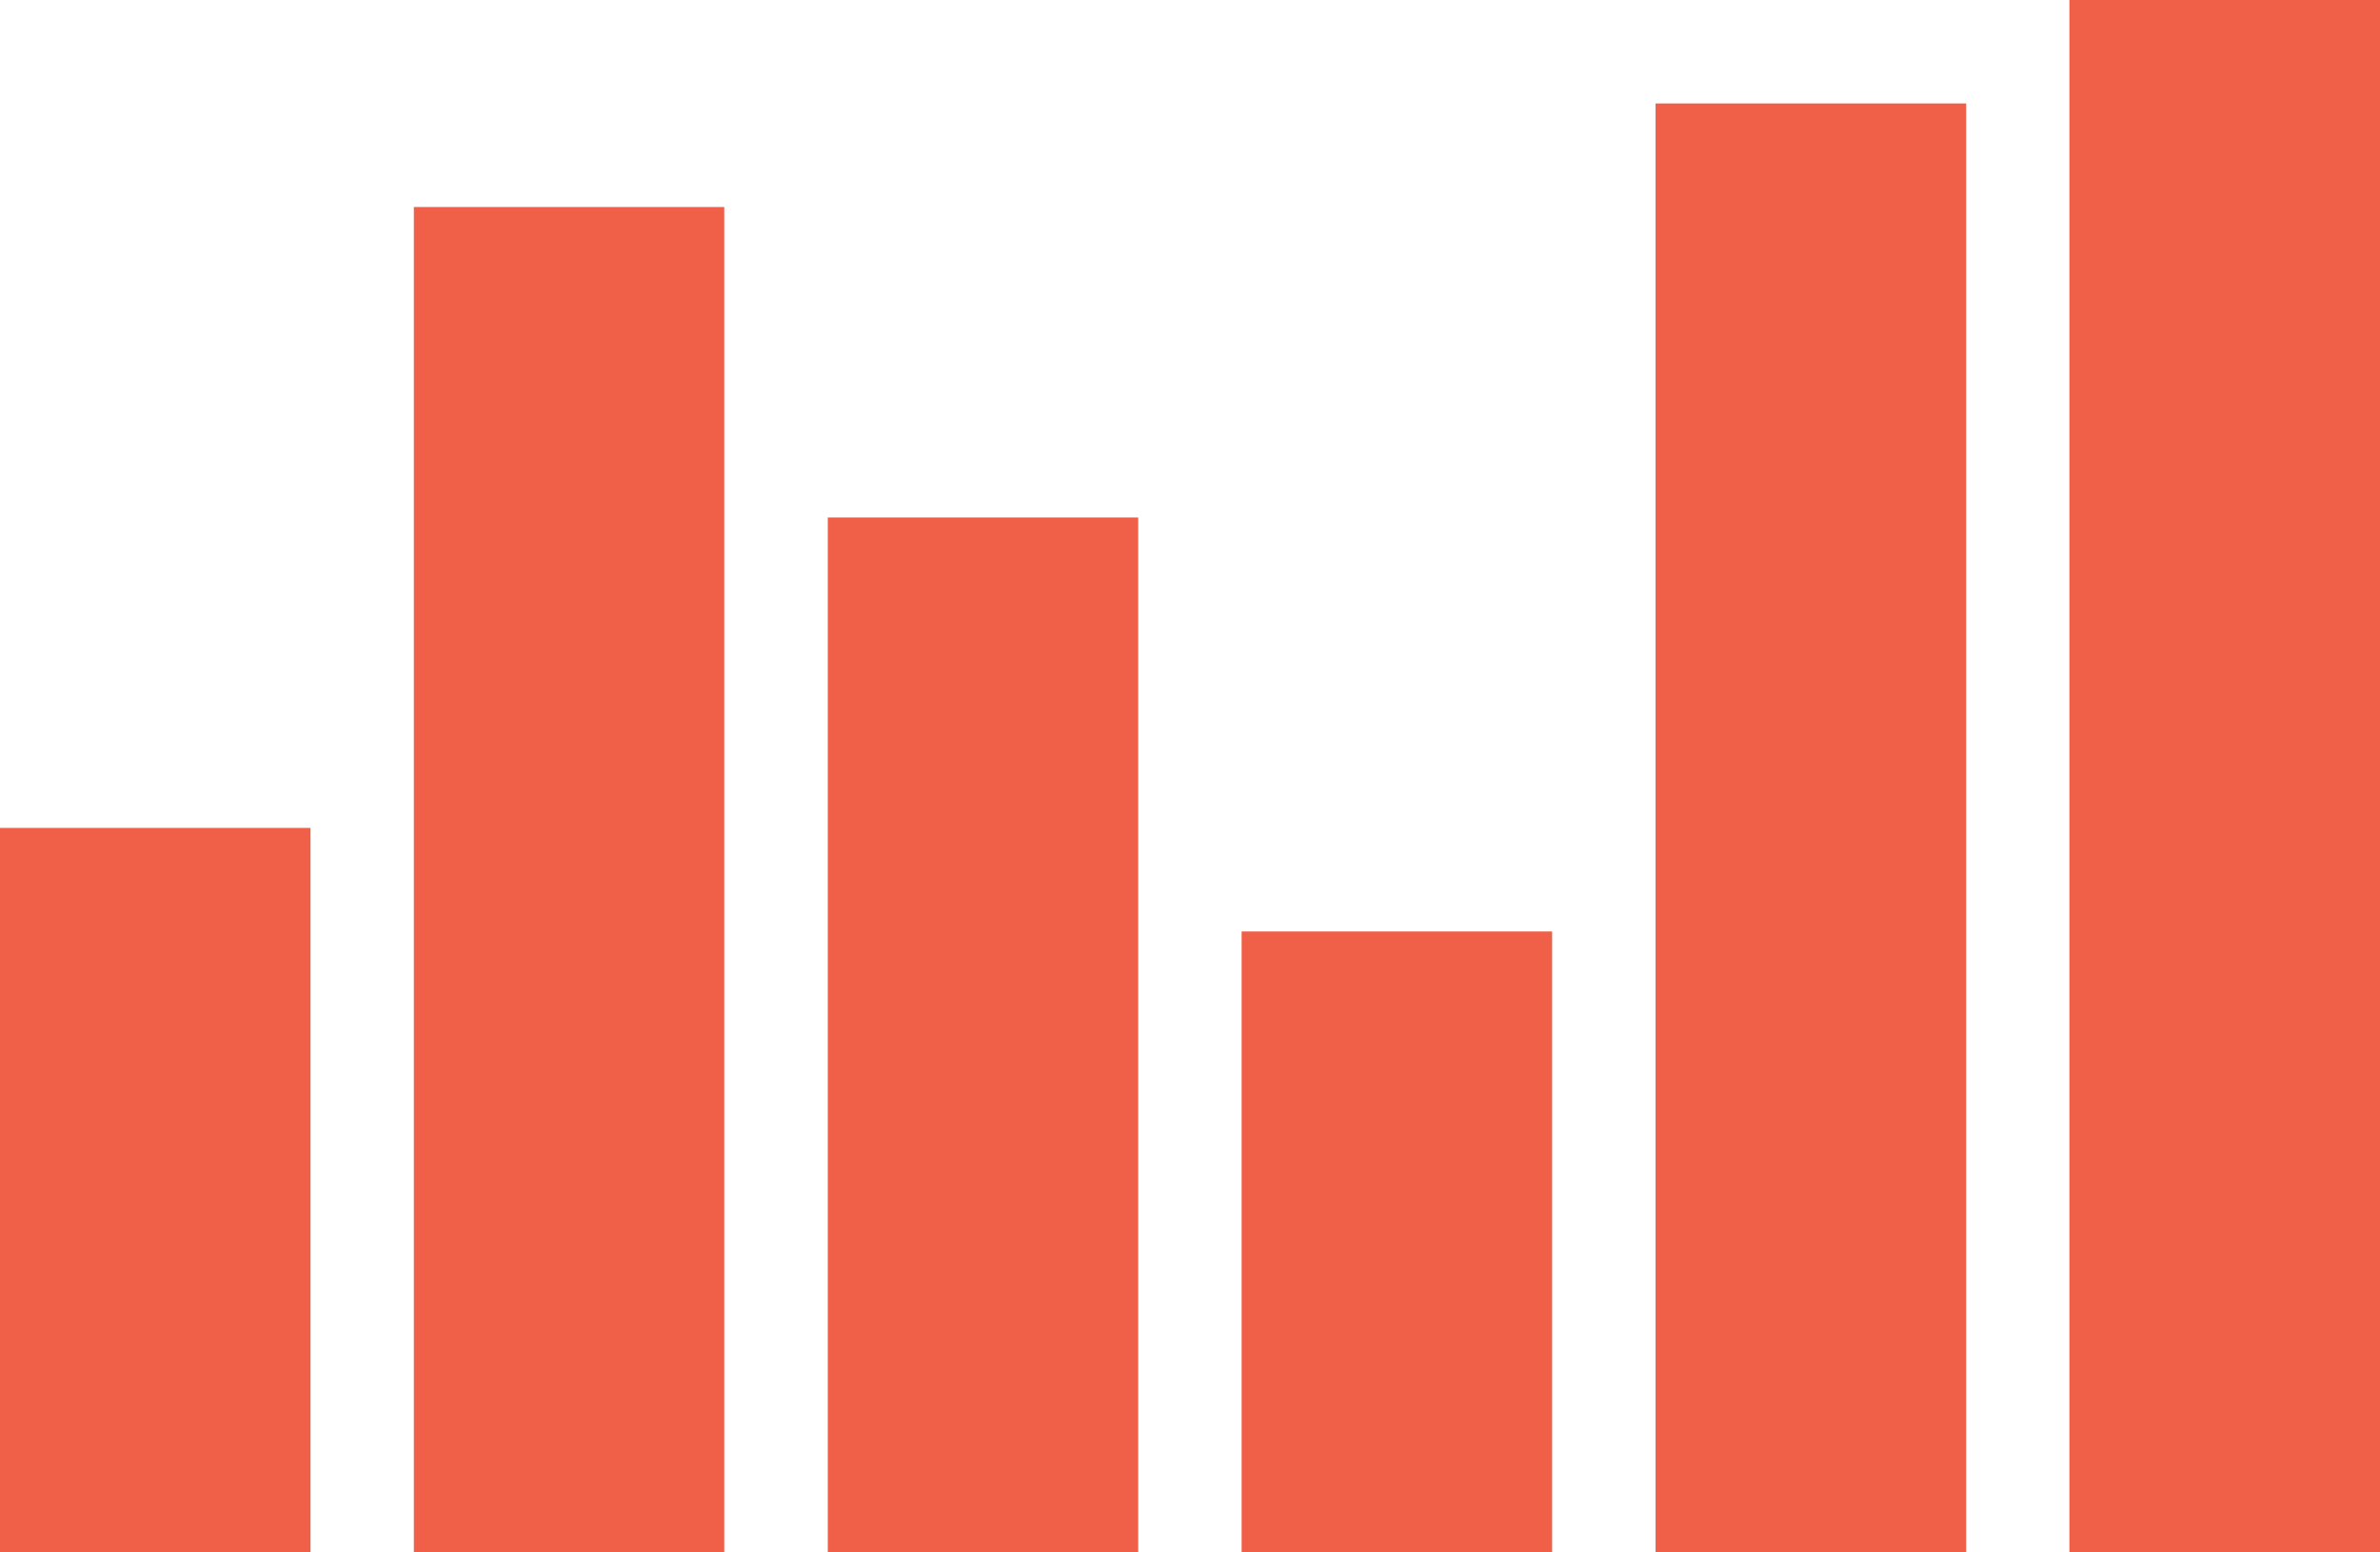 <?xml version="1.0" encoding="utf-8"?>
<!-- Generator: Adobe Illustrator 16.0.0, SVG Export Plug-In . SVG Version: 6.00 Build 0)  -->
<!DOCTYPE svg PUBLIC "-//W3C//DTD SVG 1.1//EN" "http://www.w3.org/Graphics/SVG/1.1/DTD/svg11.dtd">
<svg version="1.1" id="Layer_1" xmlns="http://www.w3.org/2000/svg" xmlns:xlink="http://www.w3.org/1999/xlink" x="0px" y="0px"
	 width="26px" height="16.957px" viewBox="0 0 26 16.957" enable-background="new 0 0 26 16.957" xml:space="preserve">
<path fill="#F06048" d="M0,9.043v7.913h3.392V9.043H0z M4.521,2.261v14.696h3.391V2.261H4.521z M9.043,5.652v11.305h3.391V5.652
	H9.043z M13.564,10.174v6.783h3.392v-6.783H13.564z M18.086,1.13v15.826h3.393V1.13H18.086z M22.607,0v16.957H26V0H22.607z"/>
</svg>
